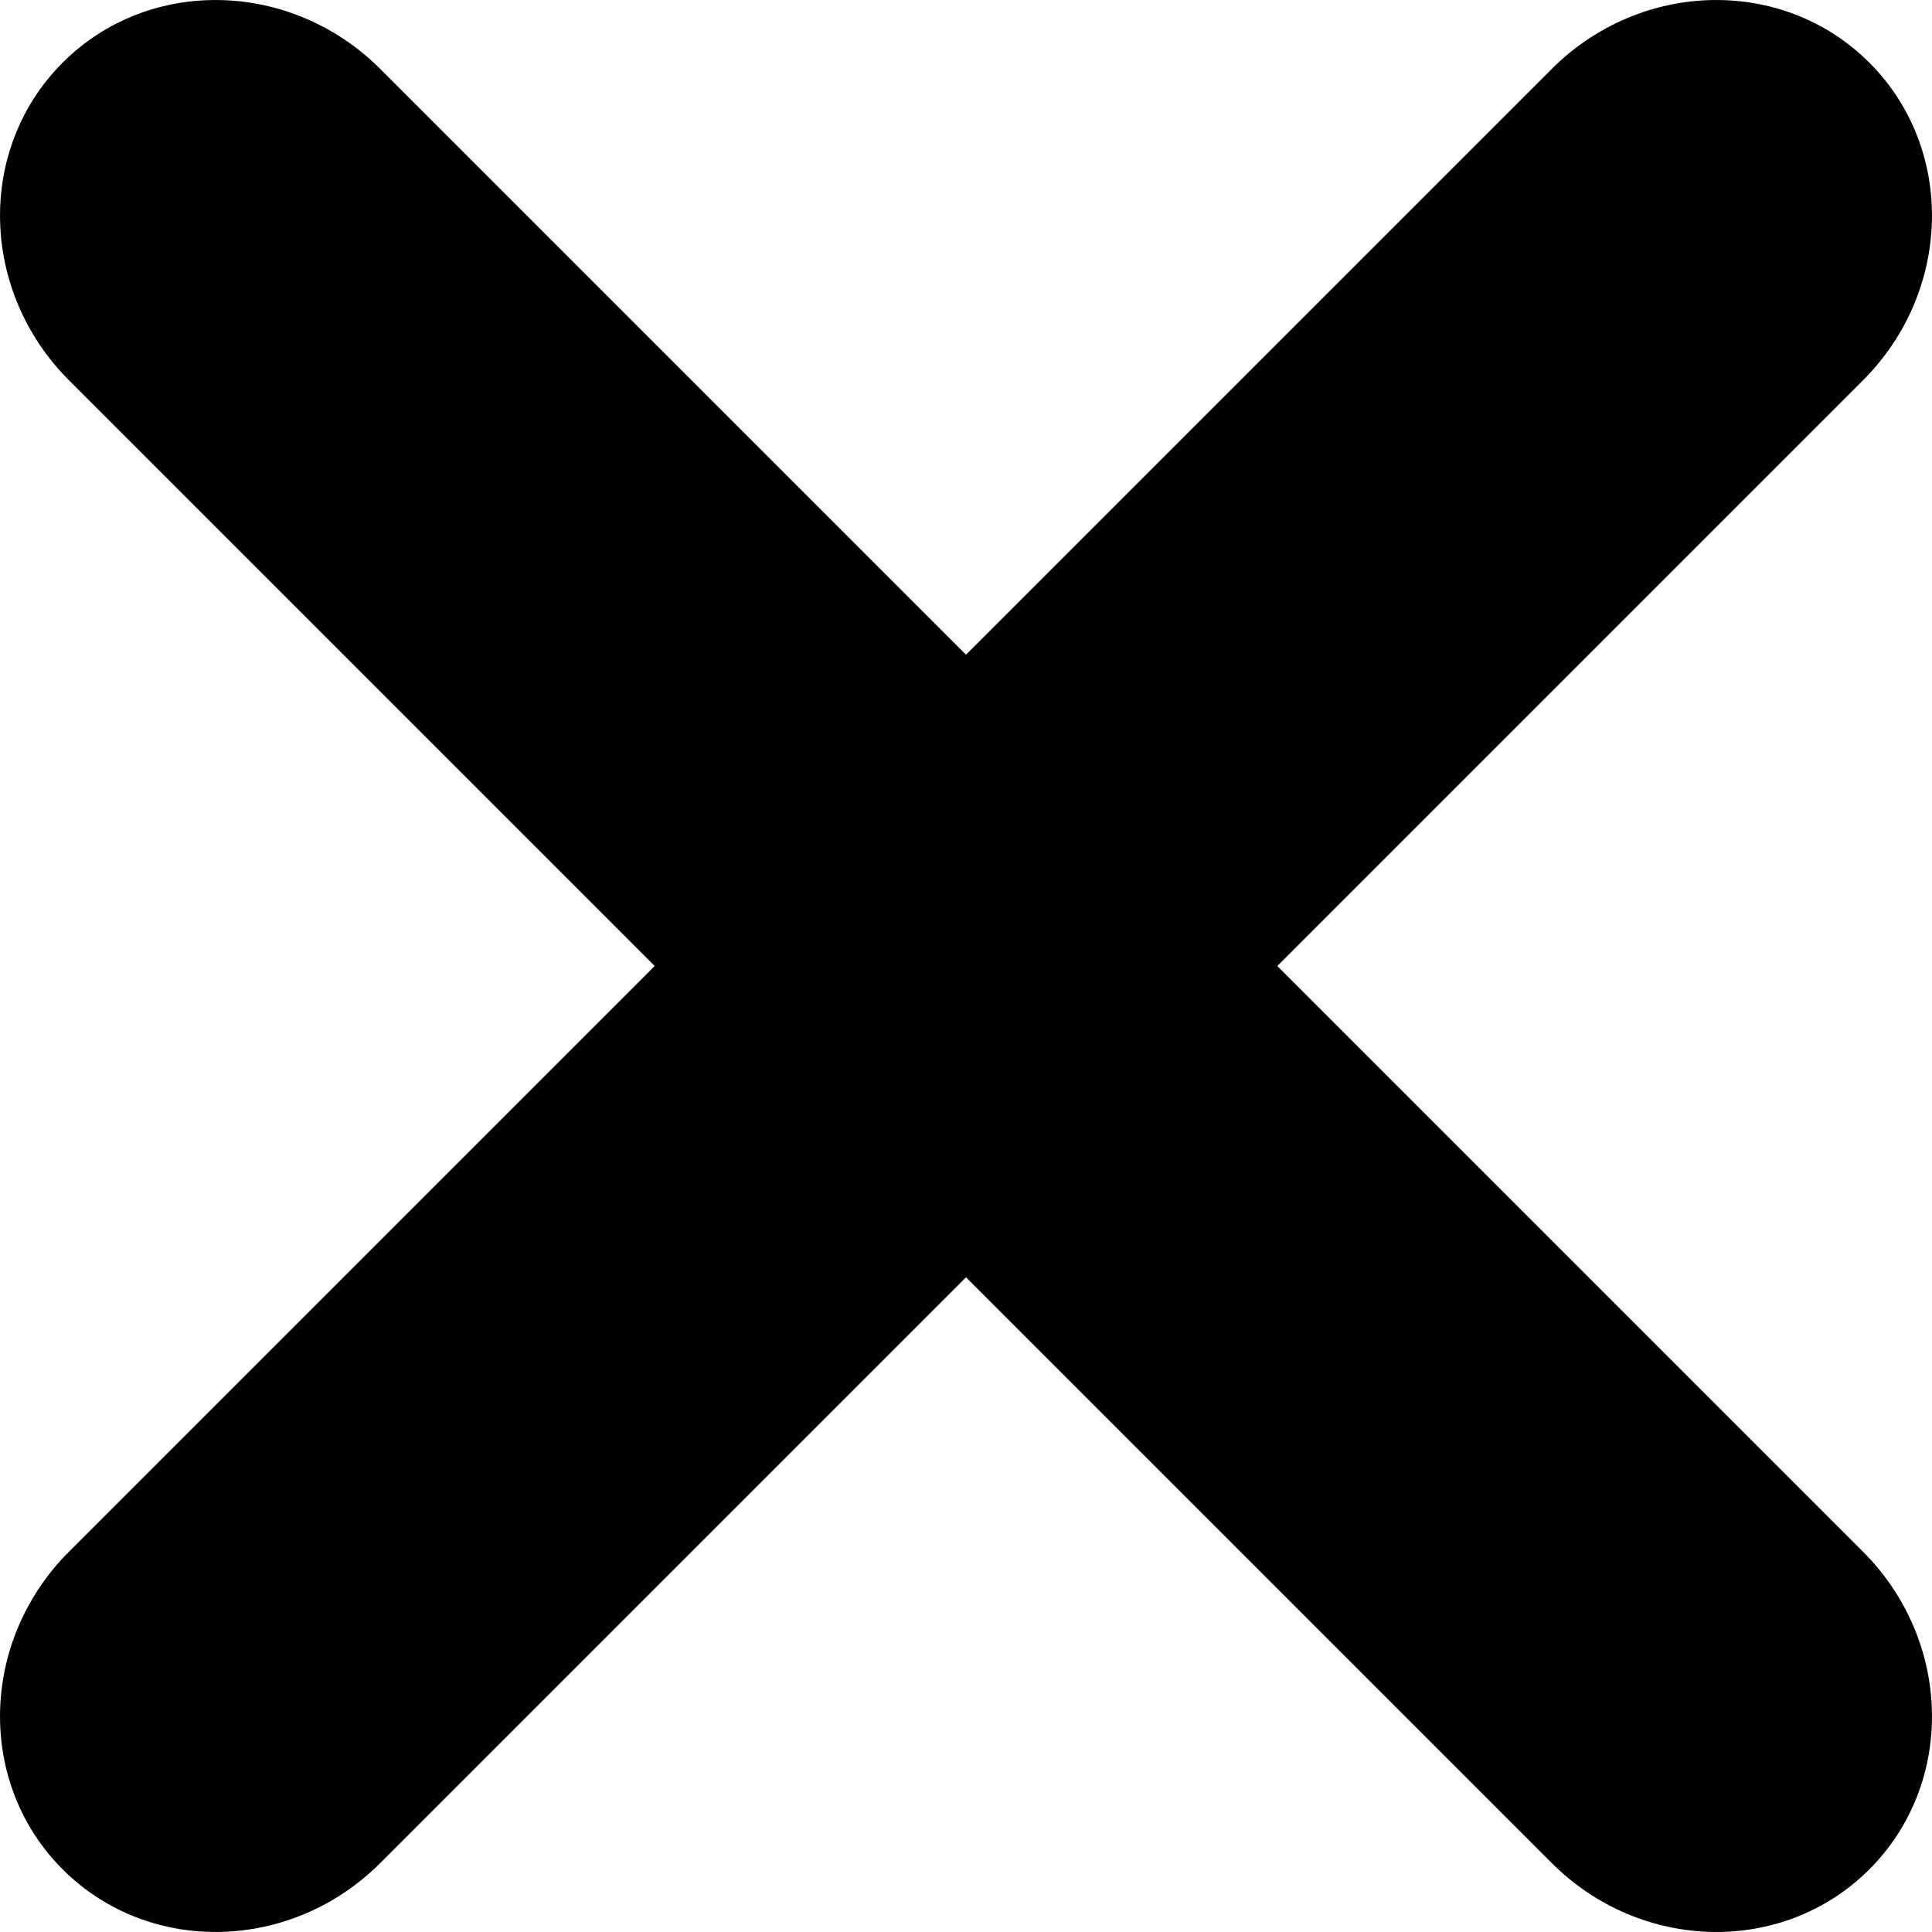 <?xml version="1.0" encoding="UTF-8"?>
<svg width="14px" height="14px" viewBox="0 0 14 14" version="1.1" xmlns="http://www.w3.org/2000/svg" xmlns:xlink="http://www.w3.org/1999/xlink">
    <!-- Generator: Sketch 64 (93537) - https://sketch.com -->
    <title>arrow-cross-accent</title>
    <desc>Created with Sketch.</desc>
    <g id="Page-1" stroke="none" stroke-width="1" fill="none" fill-rule="evenodd">
        <g id="arrow-cross-accent" fill="#000000" fill-rule="nonzero">
            <path d="M7,9.256 L2.757,13.499 C2.108,14.148 1.077,14.169 0.454,13.546 C-0.169,12.923 -0.148,11.892 0.501,11.243 L4.744,7 L0.501,2.757 C-0.148,2.108 -0.169,1.077 0.454,0.454 C1.077,-0.169 2.108,-0.148 2.757,0.501 L7,4.744 L11.243,0.501 C11.892,-0.148 12.923,-0.169 13.546,0.454 C14.169,1.077 14.148,2.108 13.499,2.757 L9.256,7 L13.499,11.243 C14.148,11.892 14.169,12.923 13.546,13.546 C12.923,14.169 11.892,14.148 11.243,13.499 L7,9.256 Z" id="Path"></path>
        </g>
    </g>
</svg>